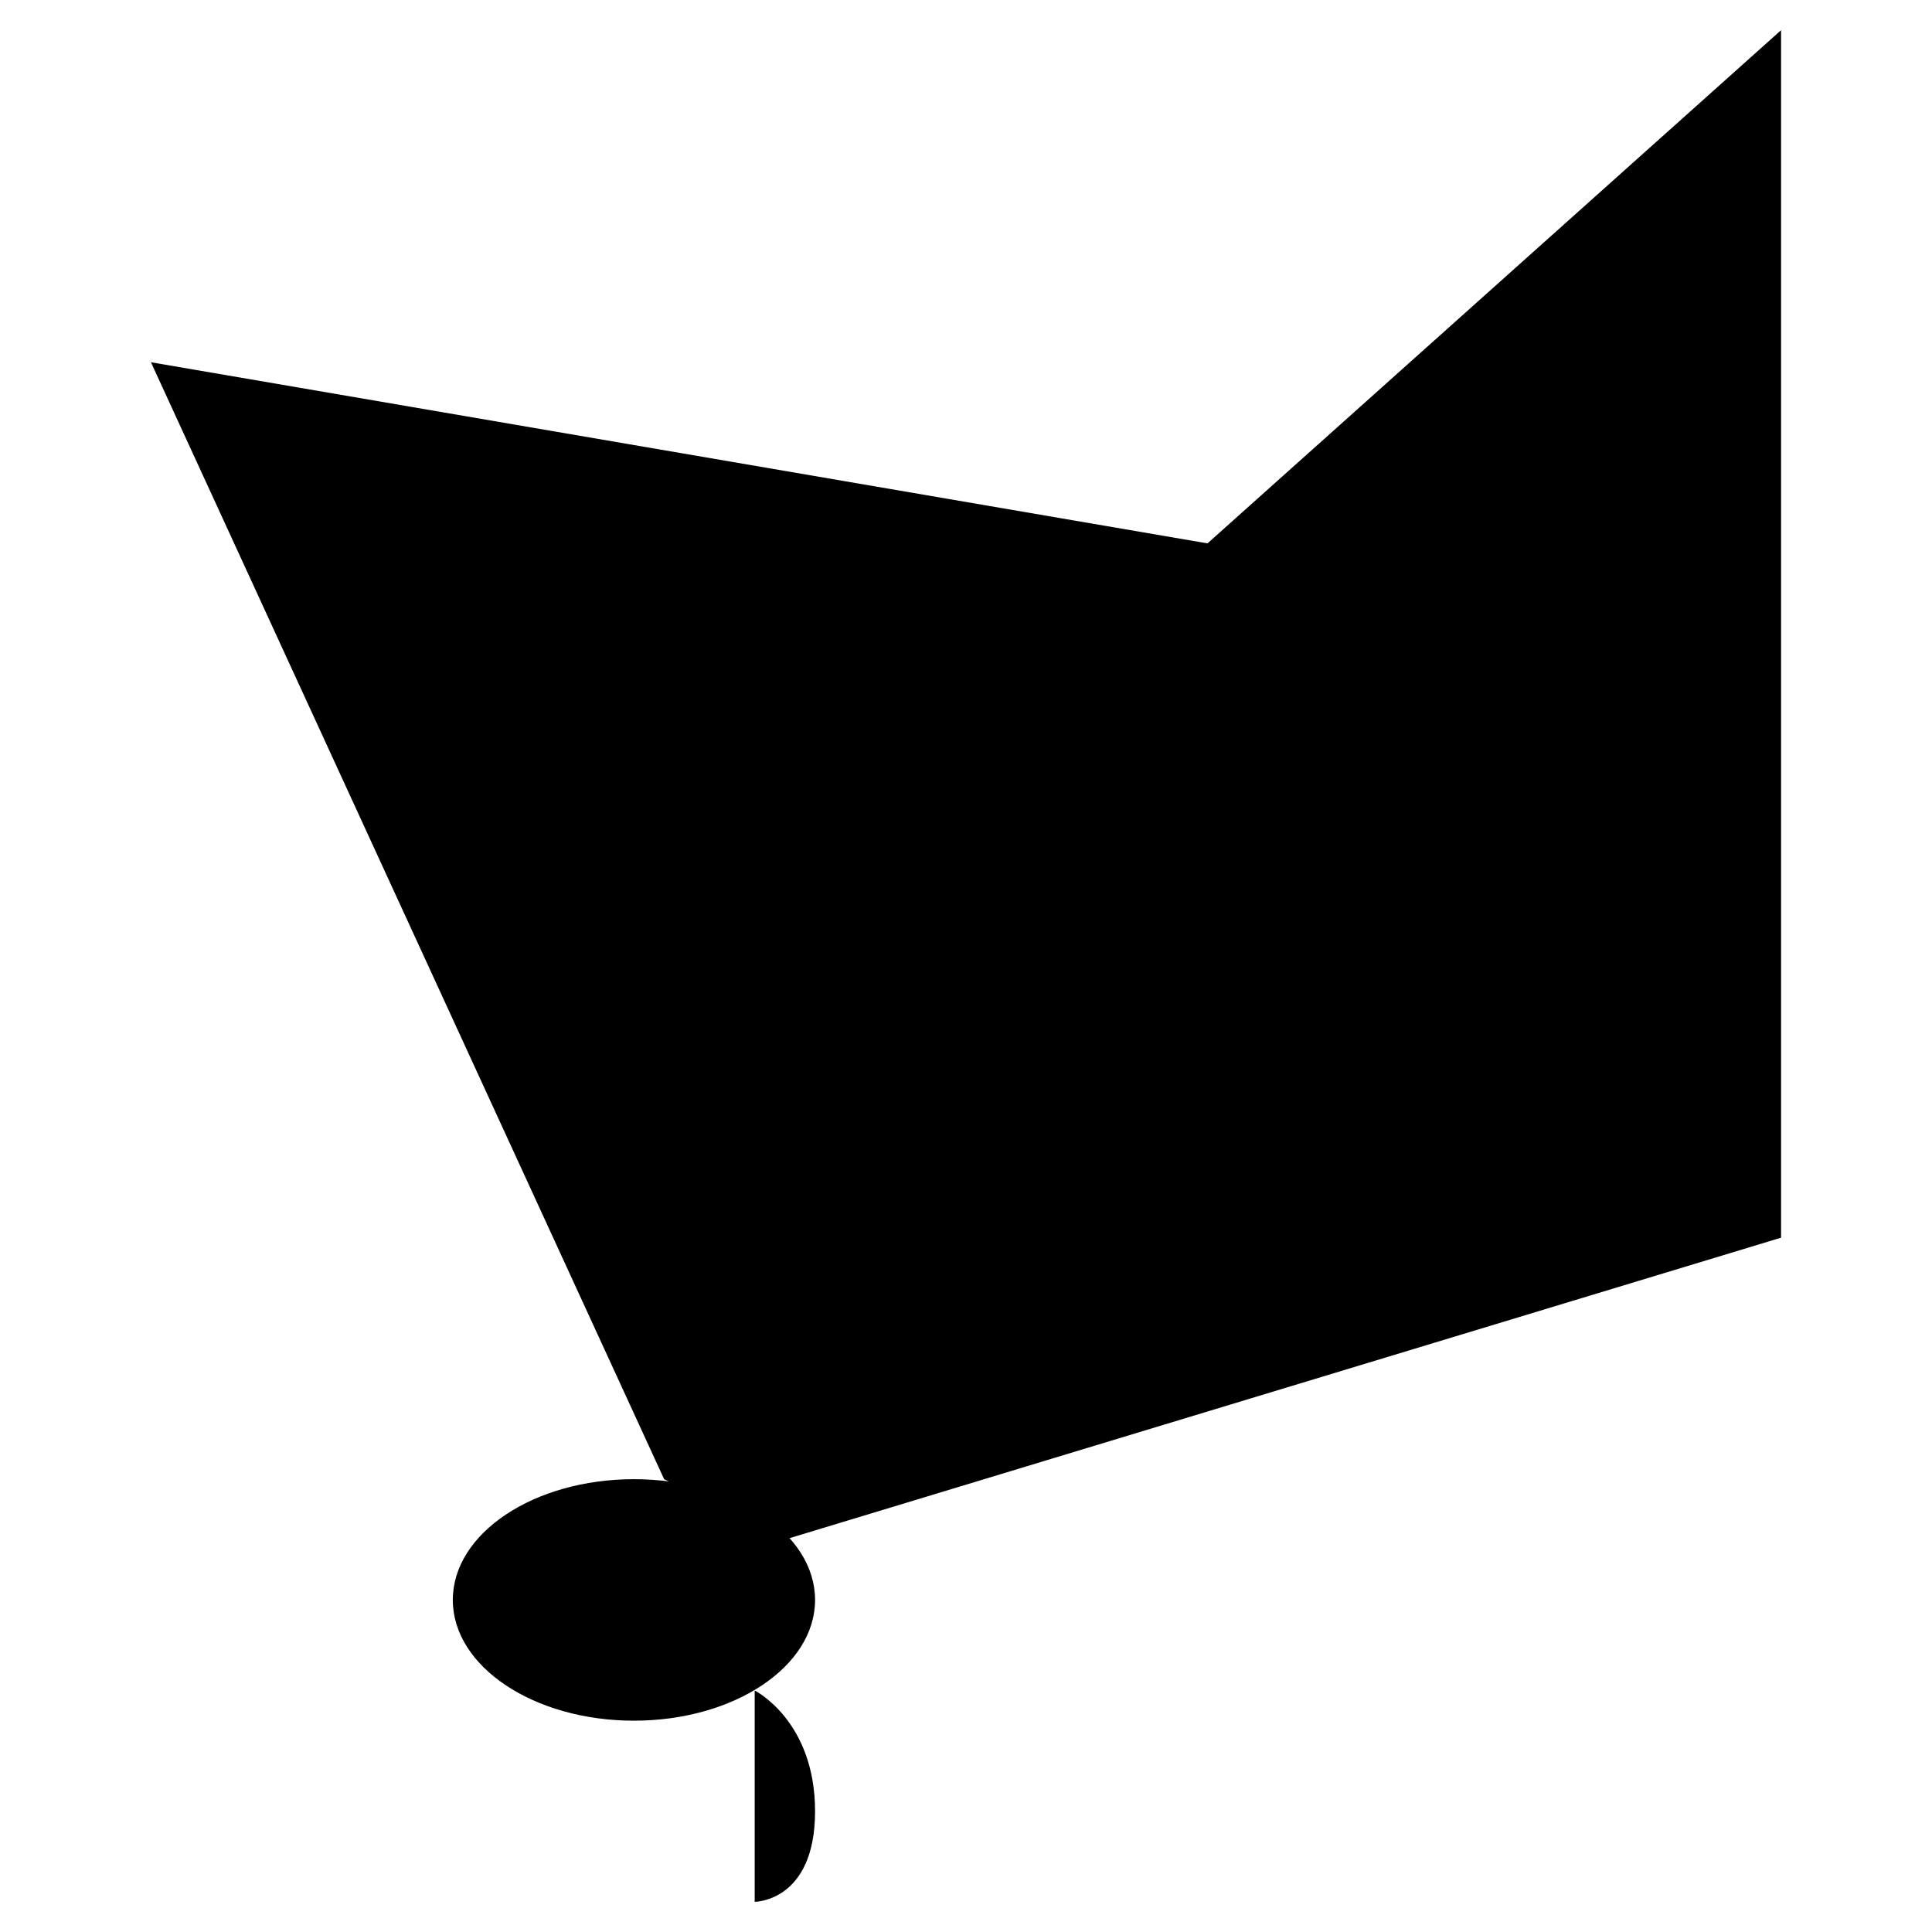 <svg xmlns="http://www.w3.org/2000/svg" version="1.0" viewBox="0 0 64 64"><ellipse cx="21" cy="53" stroke-miterlimit="10" stroke-width="2" rx="6" ry="4"/><path stroke-miterlimit="10" stroke-width="2" d="M25 56s2 1 2 4-2 3-2 3m-3-14L5 12l35 6L59 1v40L26 51"/></svg>